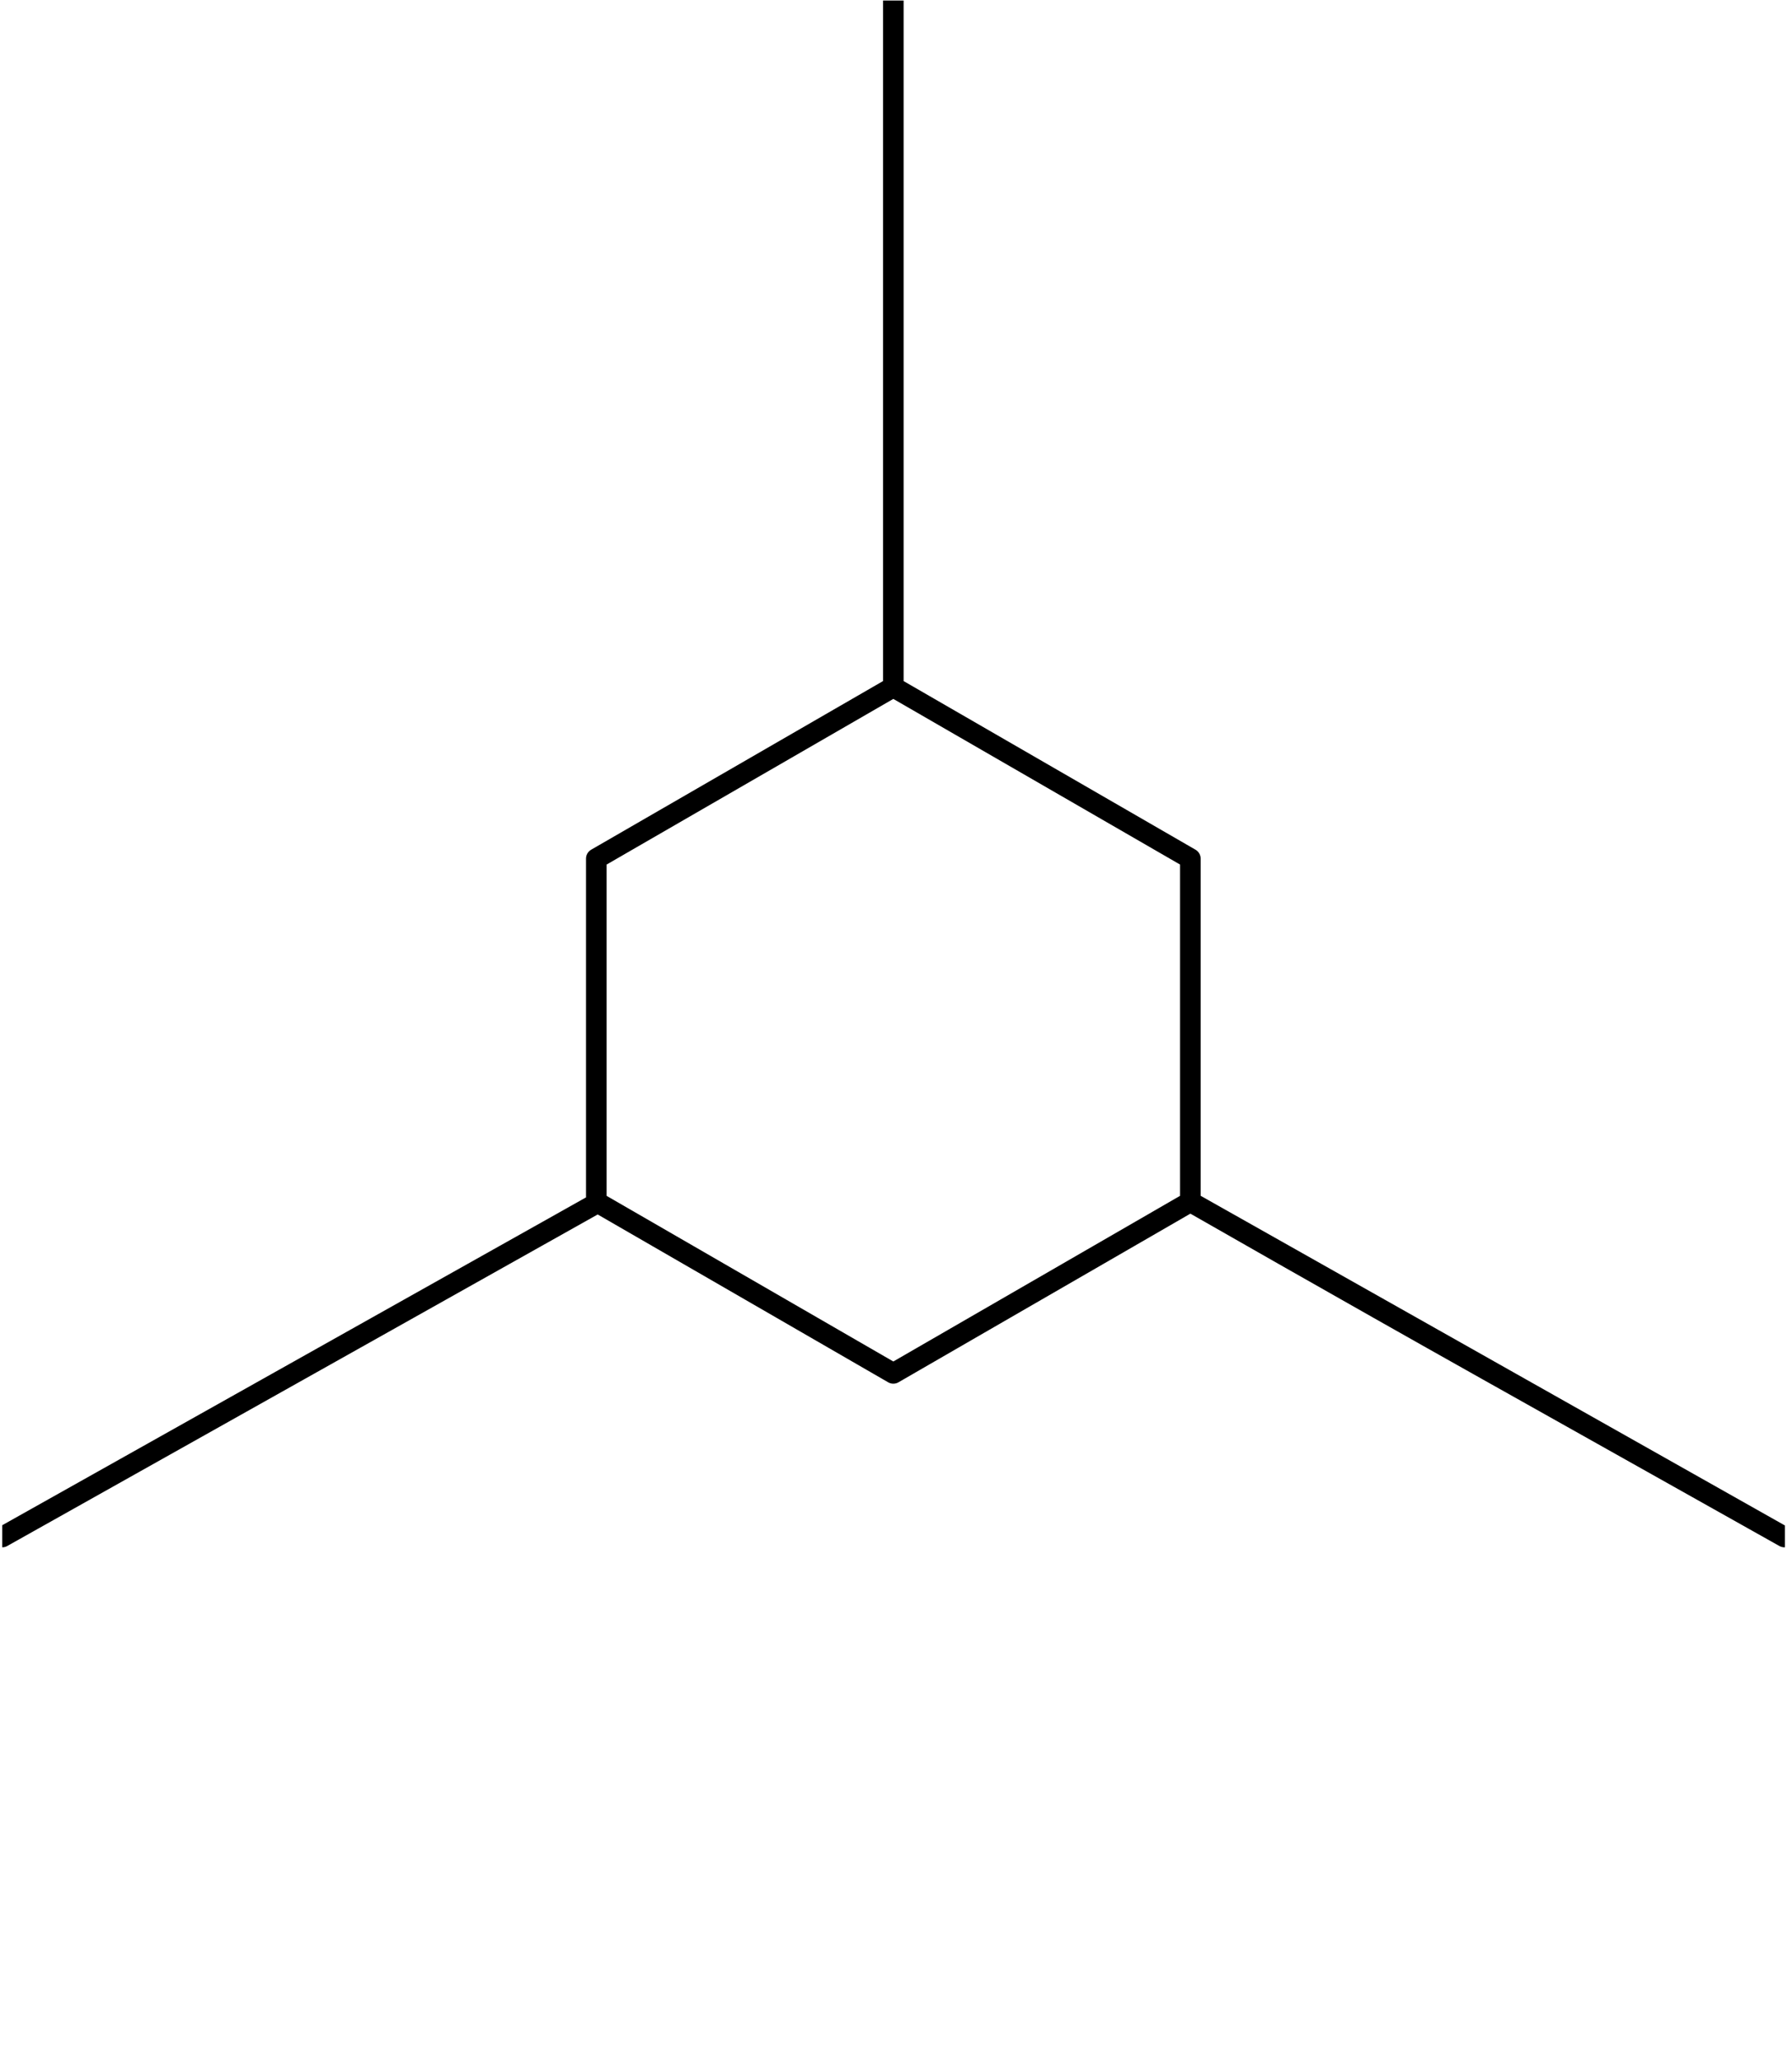 <?xml version="1.0" encoding="UTF-8" standalone="no"?>
<!DOCTYPE svg PUBLIC "-//W3C//DTD SVG 1.1//EN" "http://www.w3.org/Graphics/SVG/1.1/DTD/svg11.dtd">
<svg width="100%" height="100%" viewBox="0 0 87 100" version="1.1" xmlns="http://www.w3.org/2000/svg" xmlns:xlink="http://www.w3.org/1999/xlink" xml:space="preserve" xmlns:serif="http://www.serif.com/" style="fill-rule:evenodd;clip-rule:evenodd;stroke-linejoin:round;stroke-miterlimit:1.5;">
    <g id="rural" transform="matrix(0.825,0,0,1.109,183.146,53.982)">
        <rect x="-221.863" y="-48.655" width="104.907" height="90.132" style="fill:none;"/>
        <clipPath id="_clip1">
            <rect x="-221.863" y="-48.655" width="104.907" height="90.132"/>
        </clipPath>
        <g clip-path="url(#_clip1)">
            <g transform="matrix(1.211,0,0,0.901,-221.863,-48.654)">
                <path d="M43.301,-0L43.301,33.341M28.868,58.421L0,74.622L28.868,58.421ZM57.735,58.341C57.735,58.341 64.952,62.471 72.169,66.521C79.386,70.572 86.603,74.622 86.603,74.622L57.735,58.341ZM43.301,66.675L28.868,58.341L28.868,41.675L43.301,33.341L57.735,41.675L57.735,58.341L43.301,66.675Z" style="fill:none;stroke:black;stroke-width:1px;"/>
            </g>
        </g>
    </g>
</svg>
